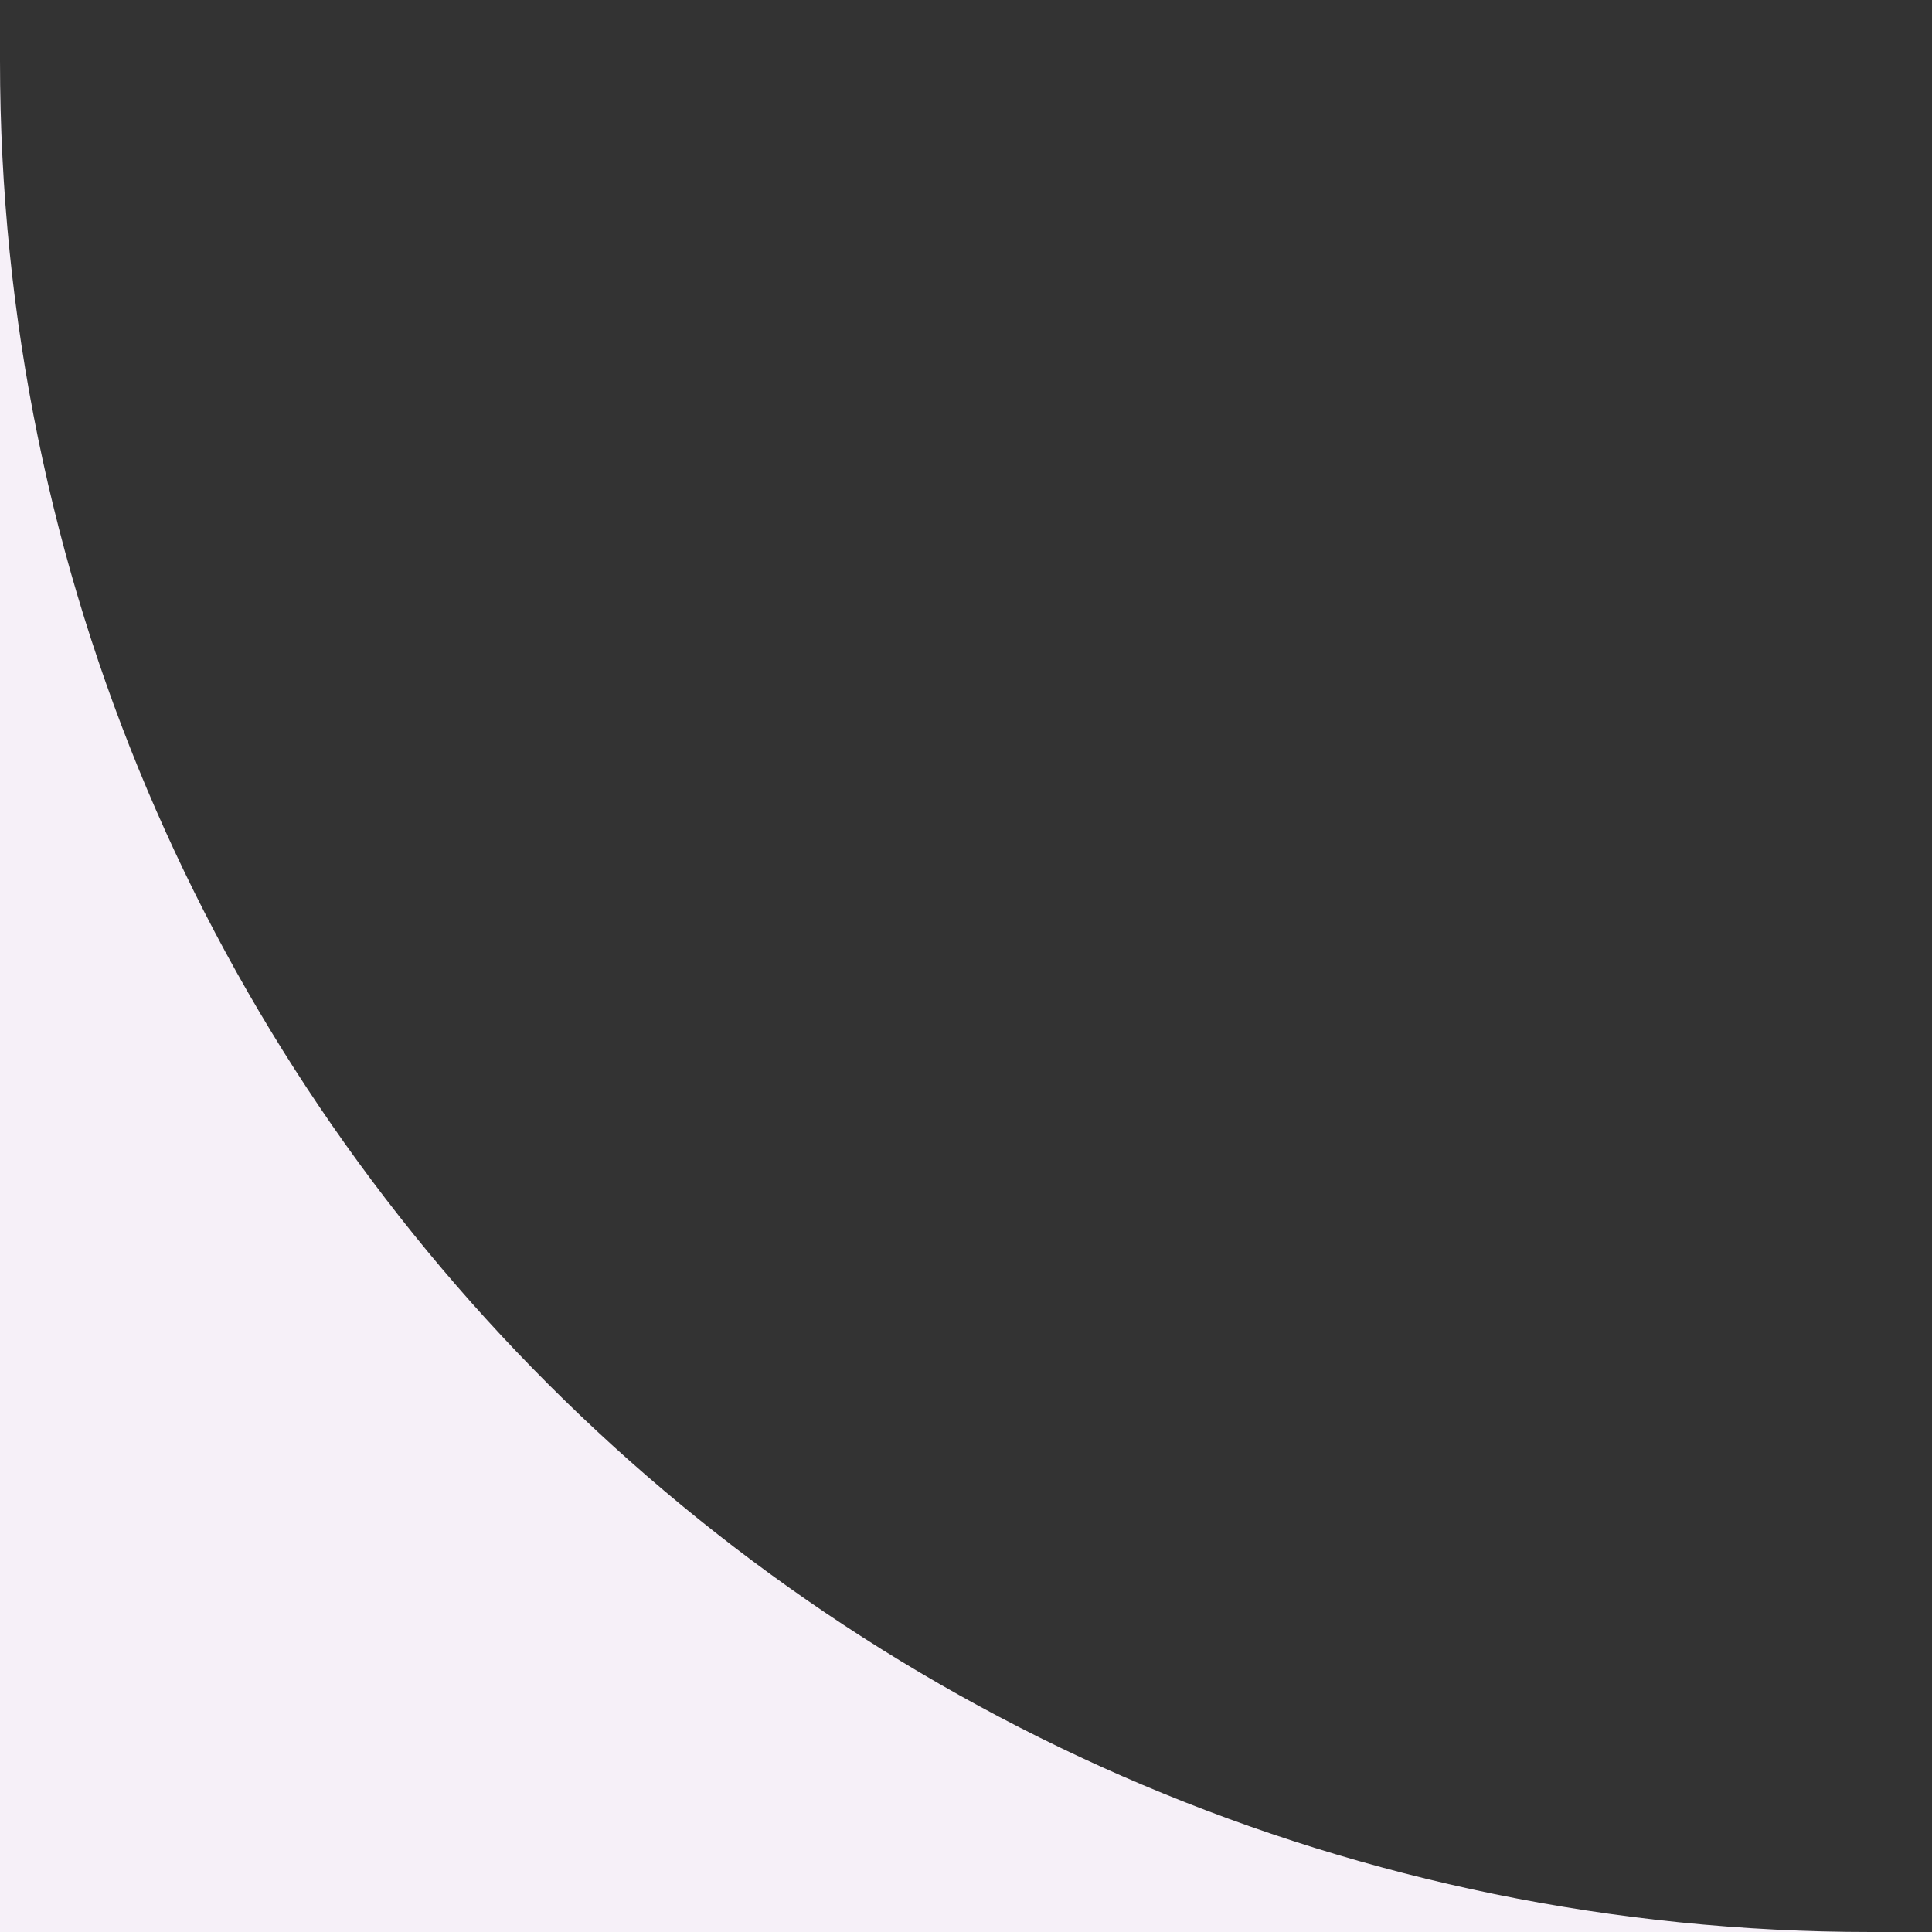 <?xml version="1.0" encoding="UTF-8"?>
<svg id="uuid-6a4fc5e7-41be-4a62-9de0-ccdb652e231b" data-name="Livello 1" xmlns="http://www.w3.org/2000/svg" width="10" height="10" viewBox="0 0 10 10">
  <rect x="0" y="0" width="10" height="10" fill="#333333" stroke="none"/>
  <defs>
    <style>
      .uuid-c69d7e3e-2cc5-452d-ab73-8823c5c6a79f {
        fill: #f6f0f8;
      }
    </style>
  </defs>
  <path class="uuid-c69d7e3e-2cc5-452d-ab73-8823c5c6a79f" d="M0,.315V10H9.685C4.336,10,0,5.664,0,.315Z"/>
</svg>